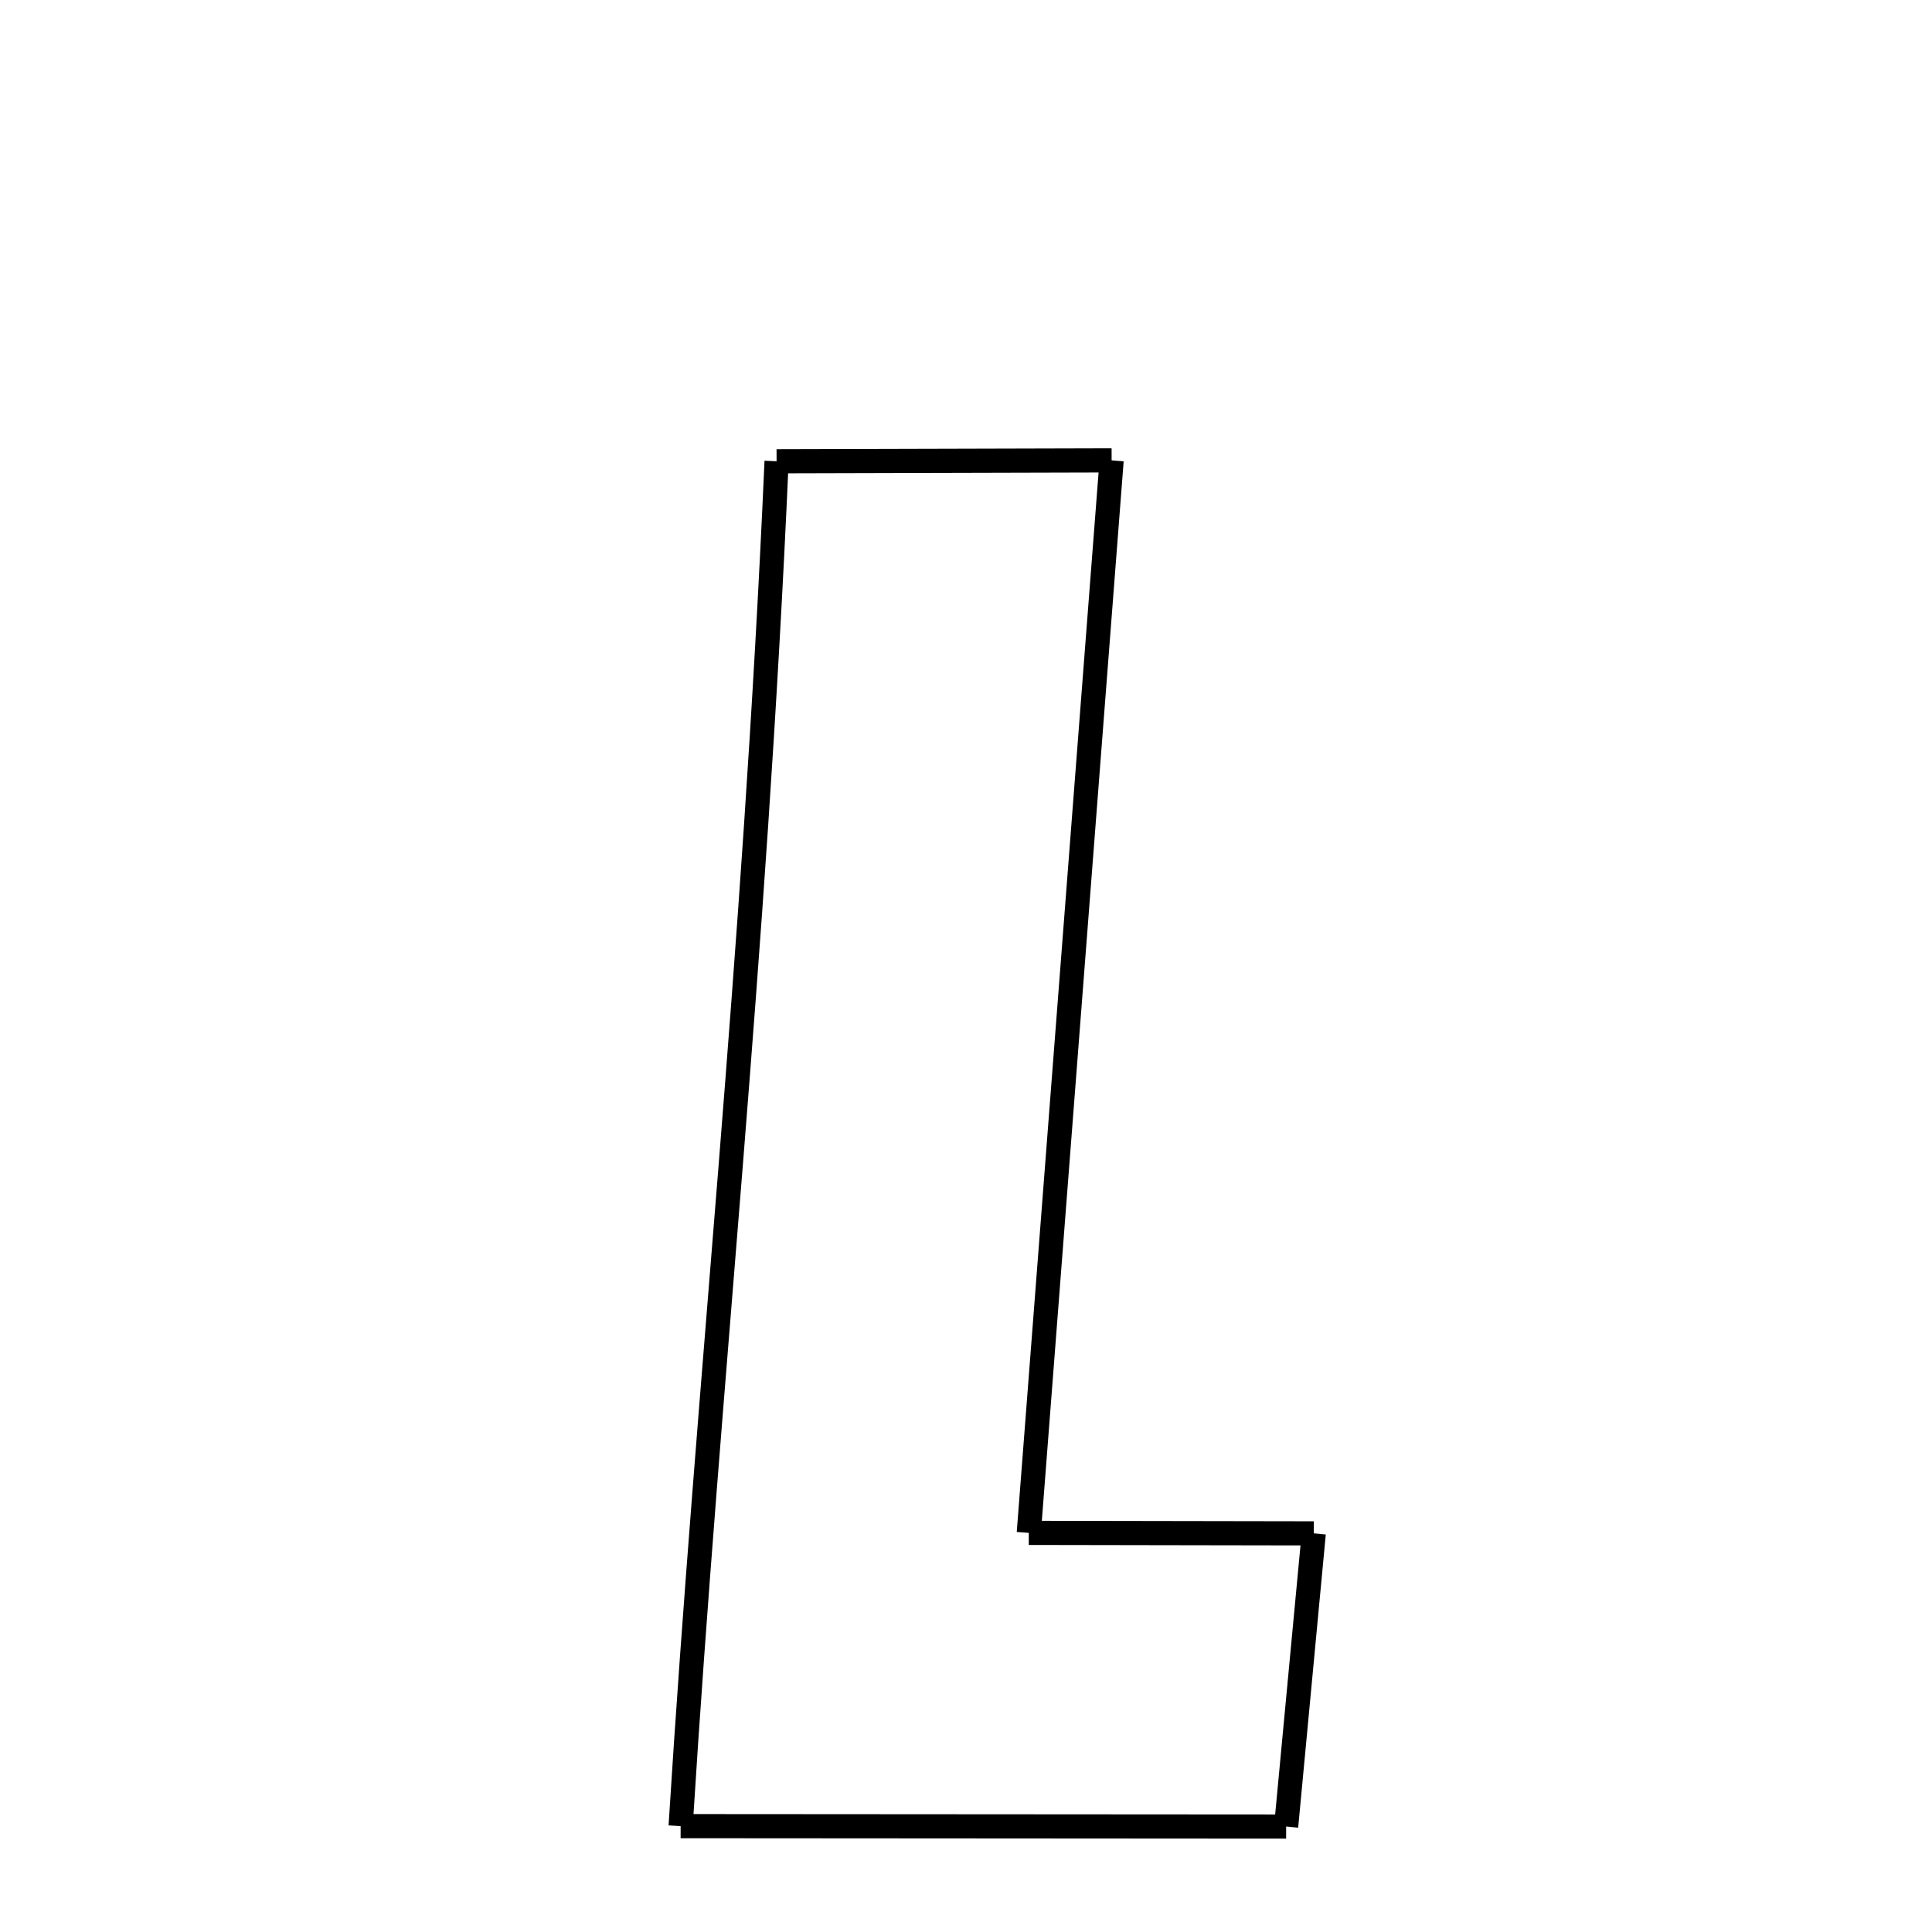 <svg xmlns="http://www.w3.org/2000/svg" xmlns:xlink="http://www.w3.org/1999/xlink" width="50px" height="50px" viewBox="0 0 24 24">
<style type="text/css">
.pen {
	stroke-dashoffset: 0;
	animation-duration: 10s;
	animation-iteration-count: 1000;
	animation-timing-function: ease;
}
.path00 {
		stroke-dasharray: 8;
		animation-name: dash00 
}
@keyframes dash00 {
	0.0% {
		stroke-dashoffset: 8;
	}
	8.453% {
		stroke-dashoffset: 0;
	}
}
.path01 {
		stroke-dasharray: 26;
		animation-name: dash01 
}
@keyframes dash01 {
	0%, 8.453% {
		stroke-dashoffset: 26;
	}
	35.589% {
		stroke-dashoffset: 0;
	}
}
.path02 {
		stroke-dasharray: 7;
		animation-name: dash02 
}
@keyframes dash02 {
	0%, 35.589% {
		stroke-dashoffset: 7;
	}
	42.779% {
		stroke-dashoffset: 0;
	}
}
.path03 {
		stroke-dasharray: 7;
		animation-name: dash03 
}
@keyframes dash03 {
	0%, 42.779% {
		stroke-dashoffset: 7;
	}
	50.207% {
		stroke-dashoffset: 0;
	}
}
.path04 {
		stroke-dasharray: 15;
		animation-name: dash04 
}
@keyframes dash04 {
	0%, 50.207% {
		stroke-dashoffset: 15;
	}
	65.483% {
		stroke-dashoffset: 0;
	}
}
.path05 {
		stroke-dasharray: 33;
		animation-name: dash05 
}
@keyframes dash05 {
	0%, 65.483% {
		stroke-dashoffset: 33;
	}
	100.0% {
		stroke-dashoffset: 0;
	}
}
</style>
<path class="pen path00" d="M 9.647 5.73 L 13.809 5.719 " fill="none" stroke="black" stroke-width="0.3"></path>
<path class="pen path01" d="M 13.809 5.719 L 12.78 19.042 " fill="none" stroke="black" stroke-width="0.3"></path>
<path class="pen path02" d="M 12.78 19.042 L 16.32 19.048 " fill="none" stroke="black" stroke-width="0.3"></path>
<path class="pen path03" d="M 16.32 19.048 L 15.977 22.69 " fill="none" stroke="black" stroke-width="0.3"></path>
<path class="pen path04" d="M 15.977 22.69 L 8.455 22.685 " fill="none" stroke="black" stroke-width="0.3"></path>
<path class="pen path05" d="M 8.455 22.685 C 8.805 17.078 9.369 12.029 9.647 5.73 " fill="none" stroke="black" stroke-width="0.3"></path>
</svg>
